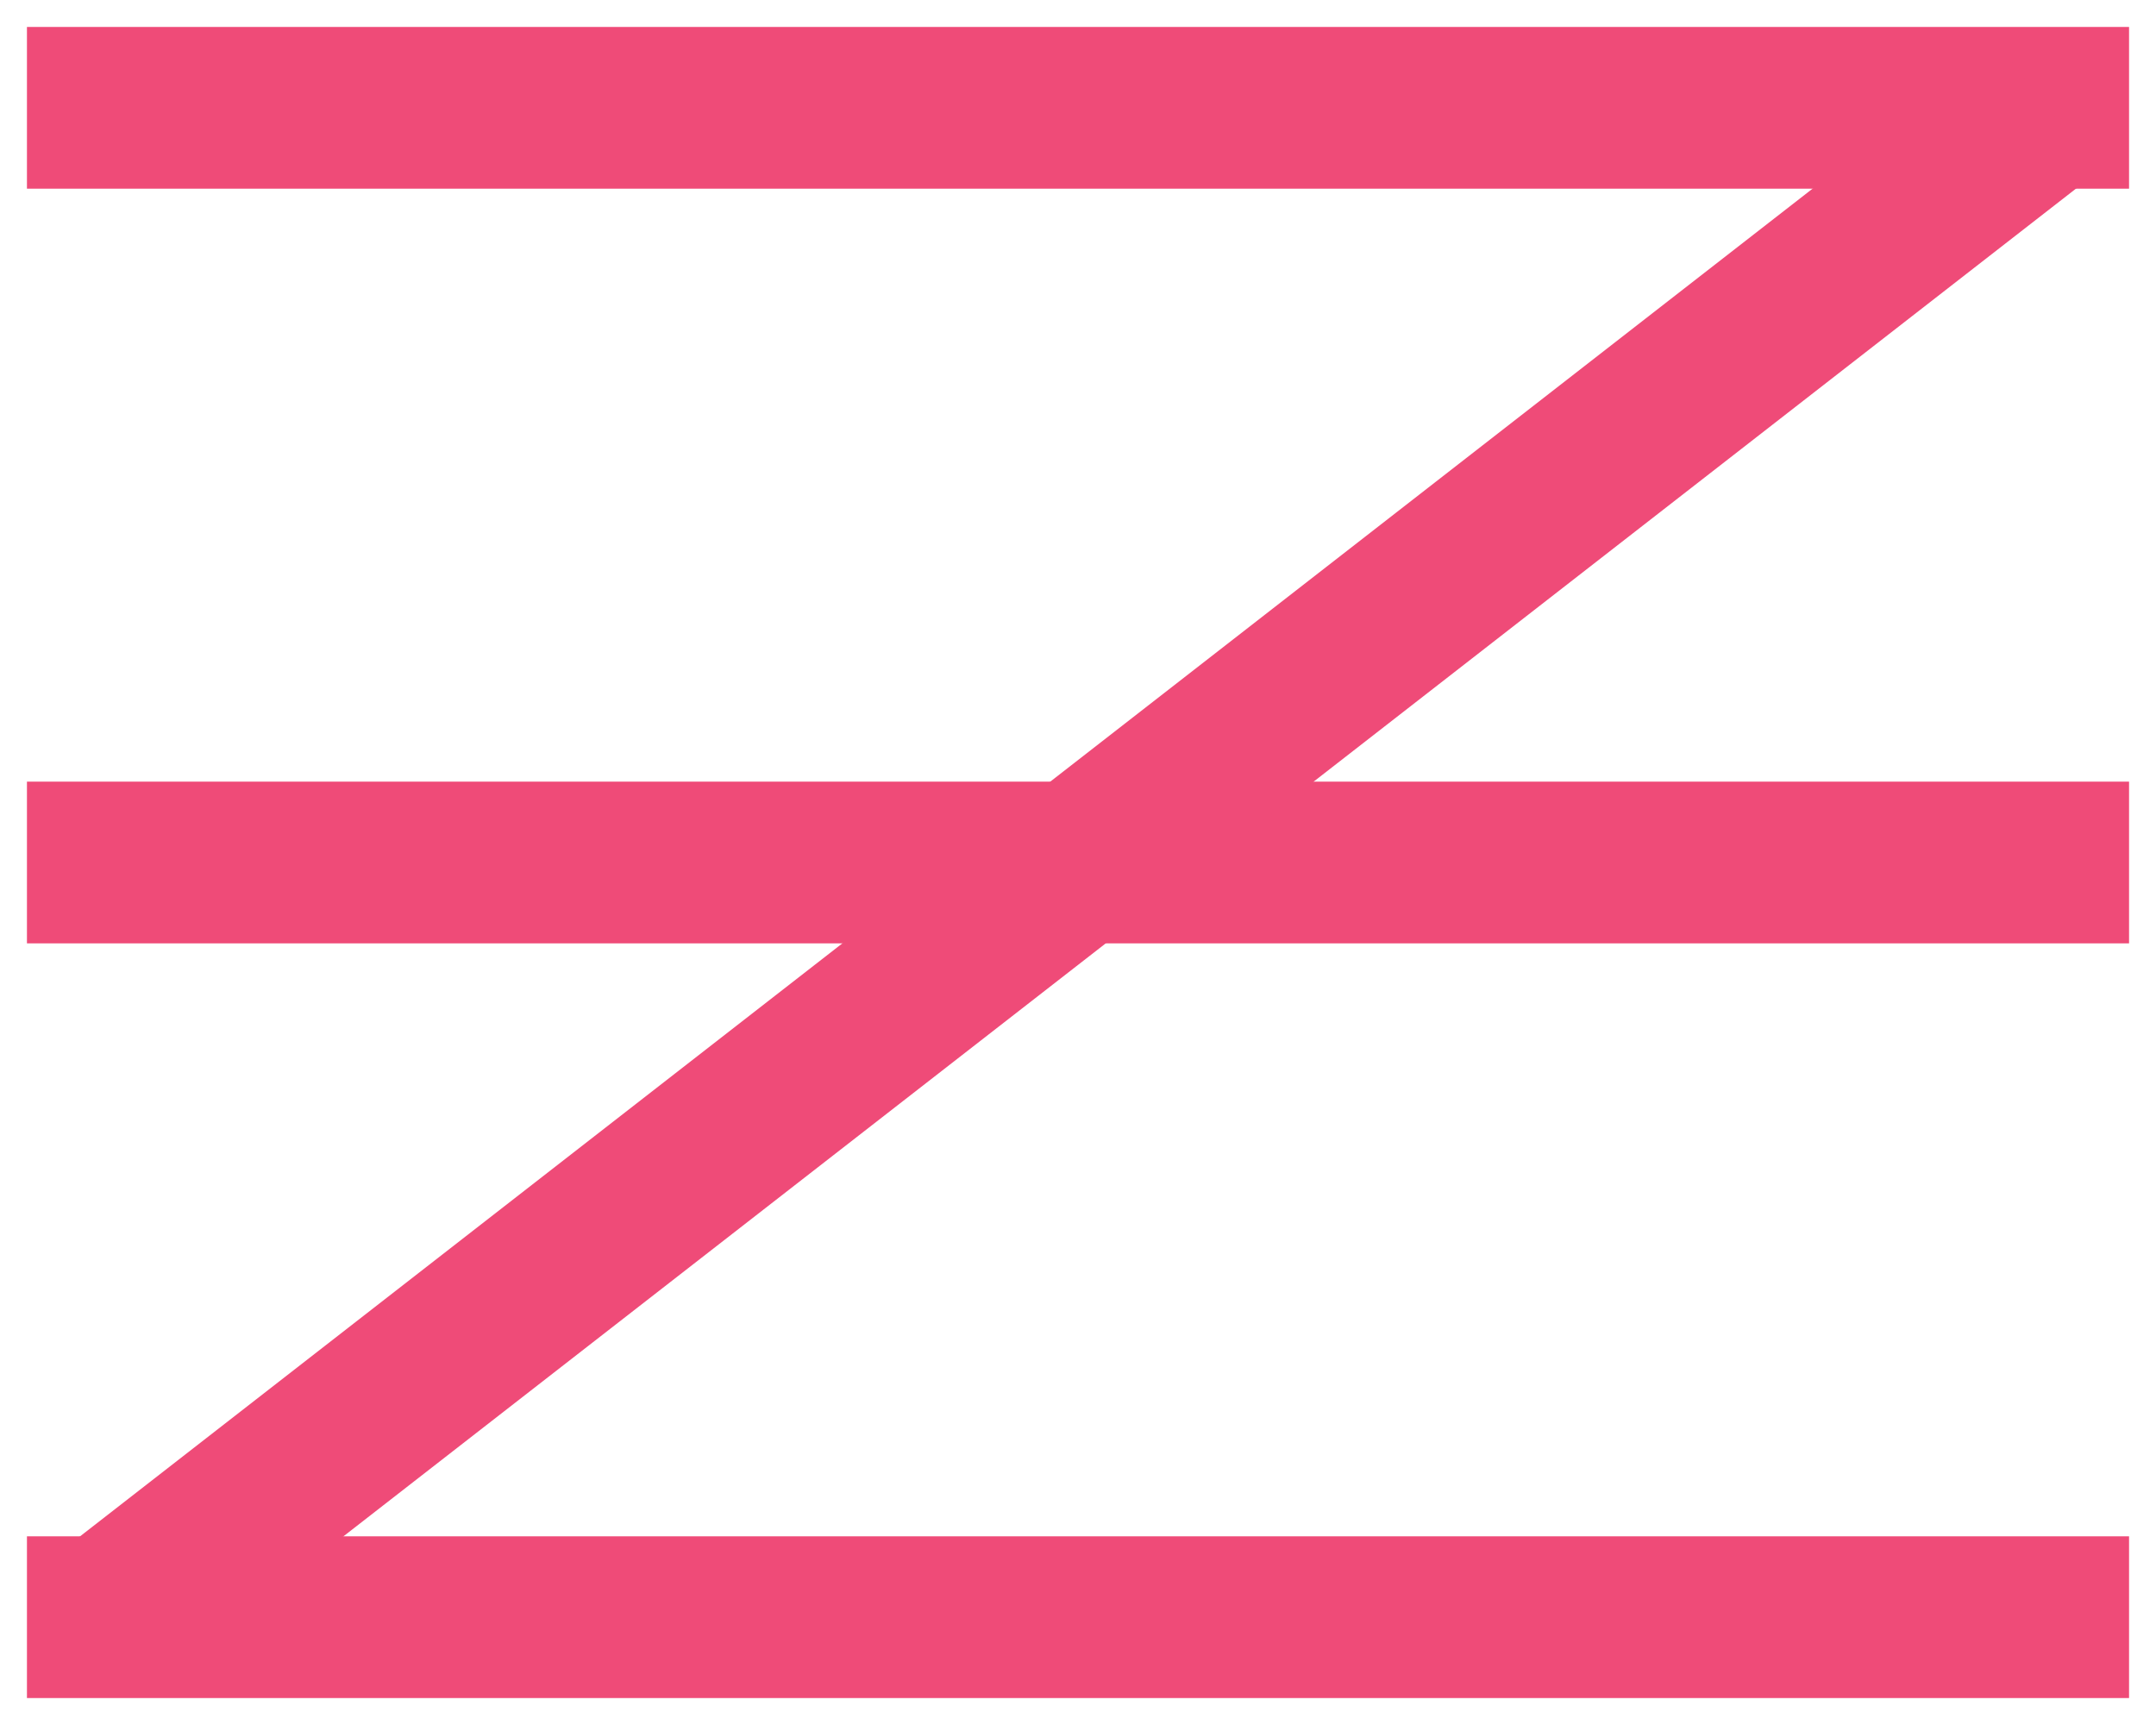 <svg xmlns:xlink="http://www.w3.org/1999/xlink" xmlns="http://www.w3.org/2000/svg" viewBox="0 0 20 16" class="h-20 w-20" width="20"  height="16" ><g fill="none" fill-rule="evenodd" stroke="#EF4B78" stroke-width="1.5px"><path stroke-linecap="square" d="M1 1h18M1 8h18" stroke="#EF4B78" fill="none" stroke-width="1.5px"></path><path d="M1 15L19 1" stroke="#EF4B78" fill="none" stroke-width="1.5px"></path><path stroke-linecap="square" d="M1 15h18" stroke="#EF4B78" fill="none" stroke-width="1.5px"></path></g></svg>